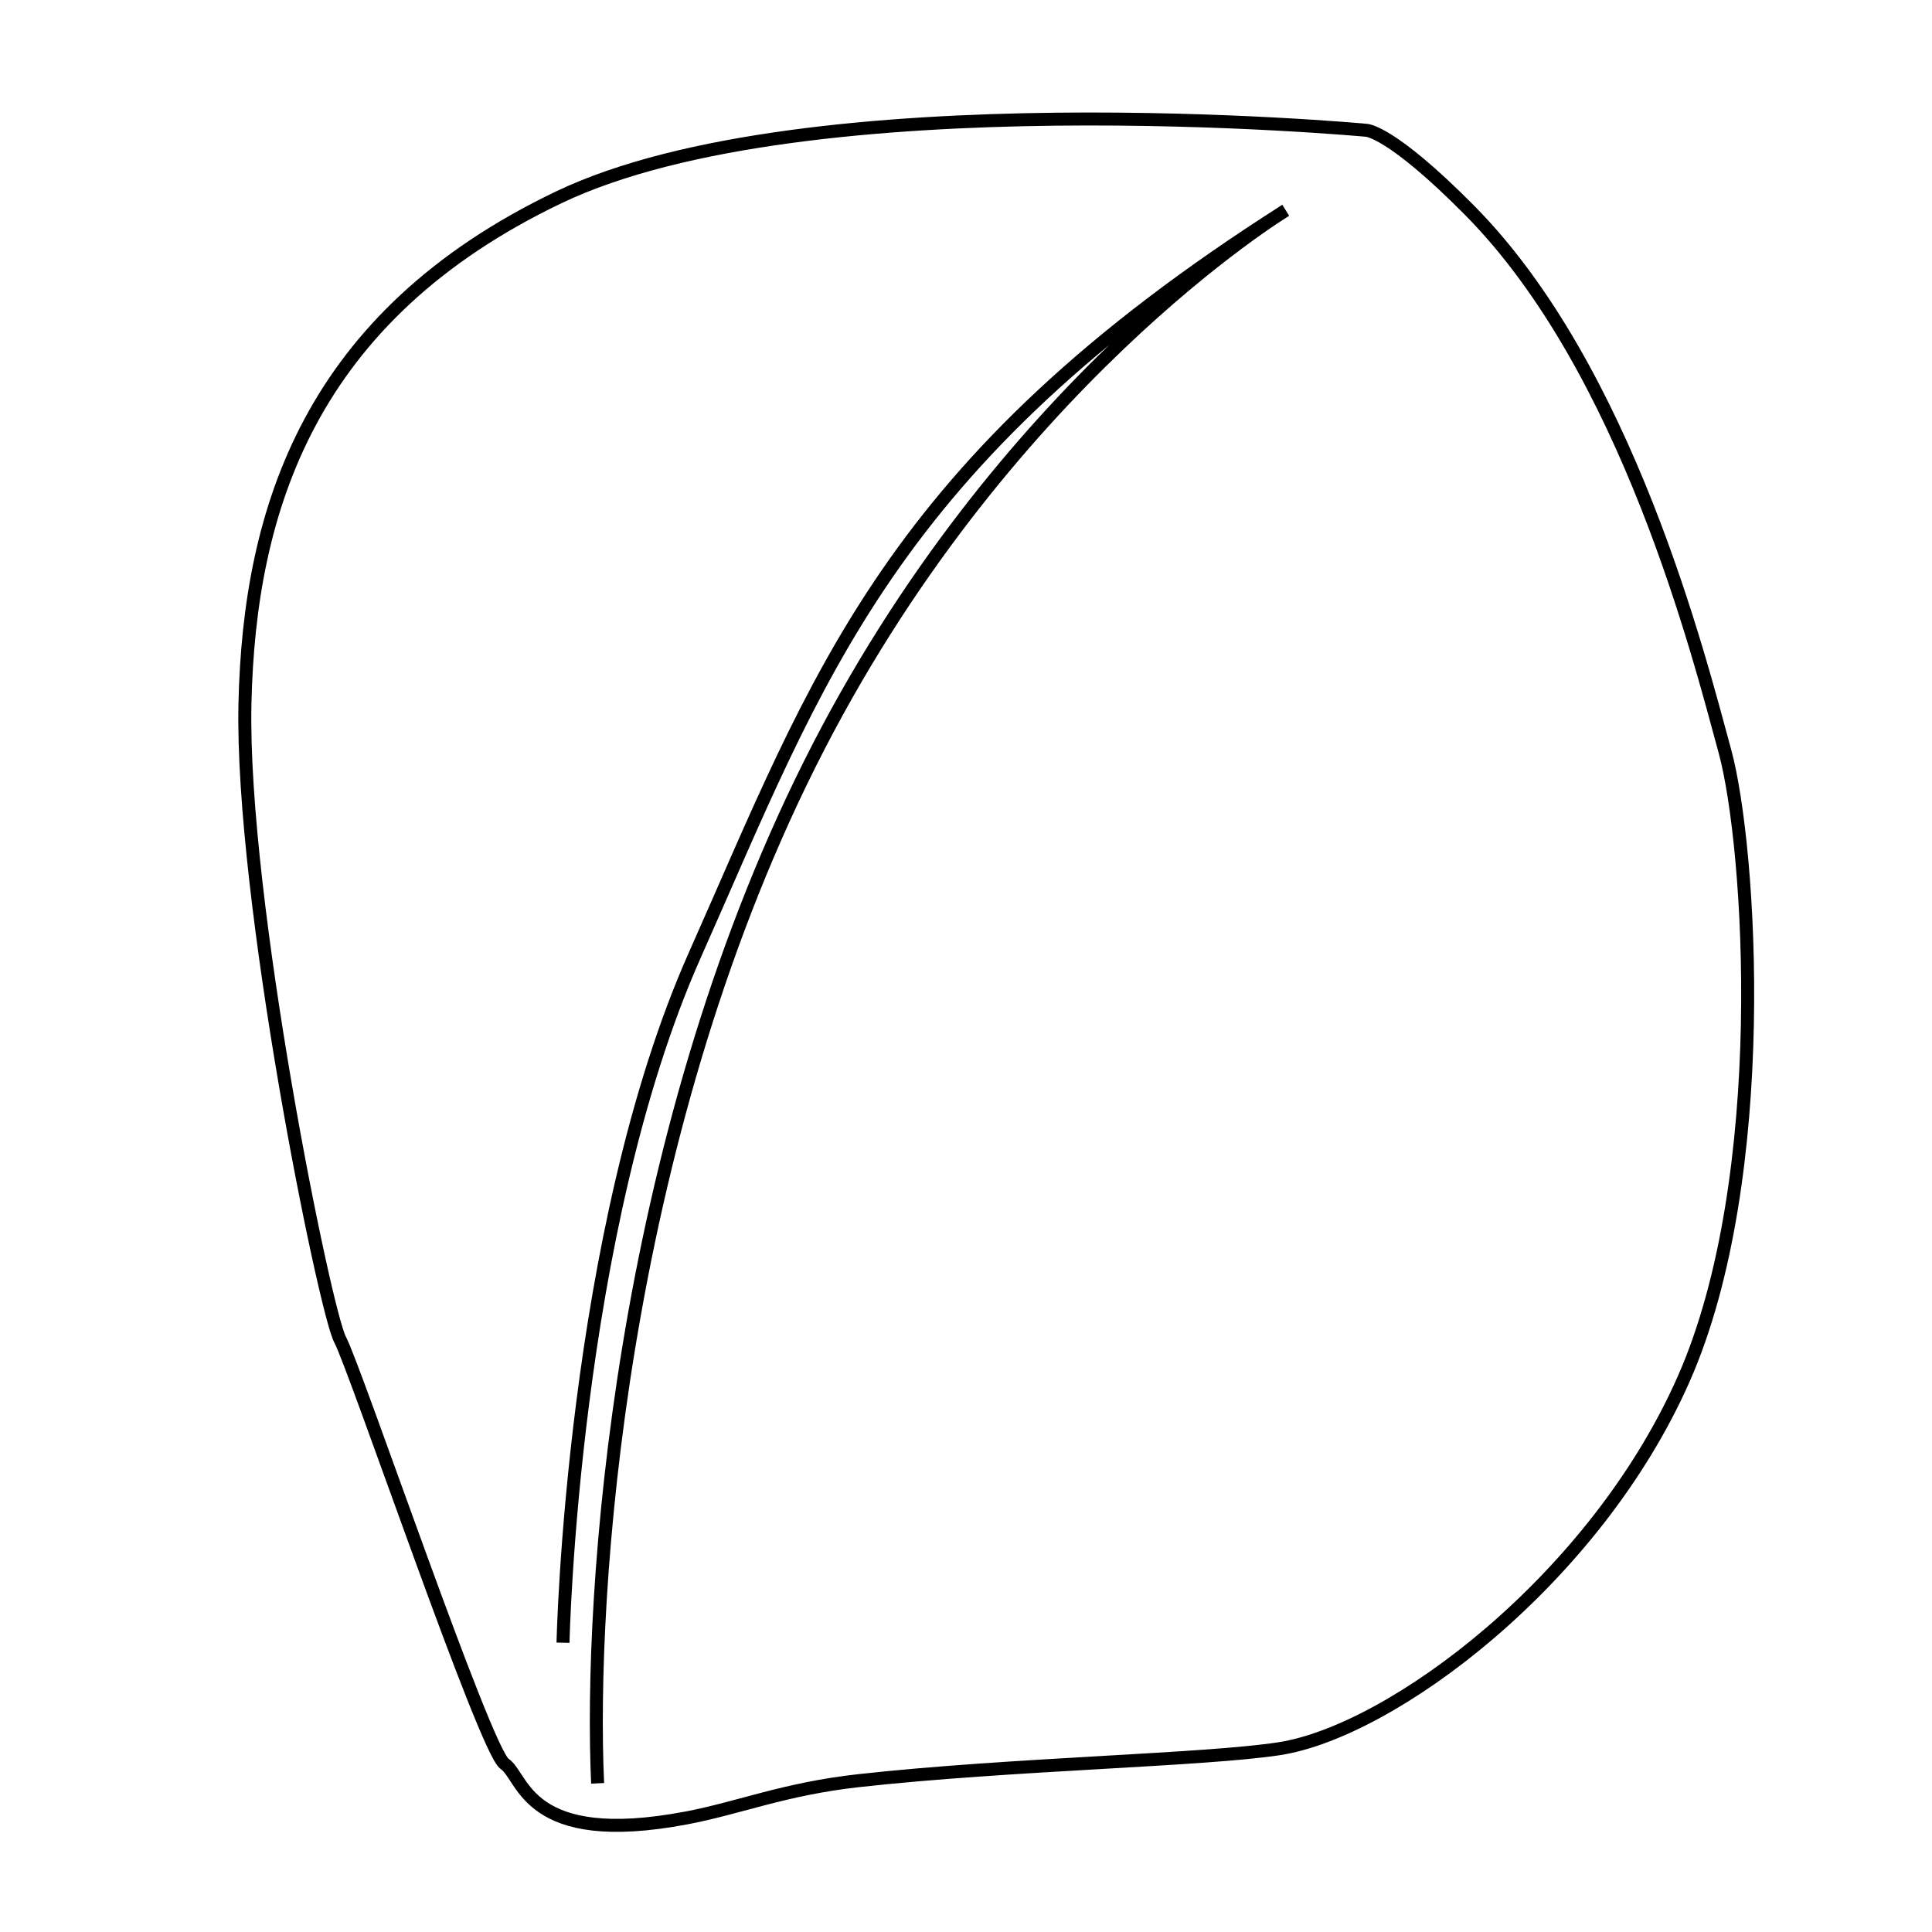<?xml version="1.0" encoding="utf-8"?>
<!-- Generator: Adobe Illustrator 16.0.0, SVG Export Plug-In . SVG Version: 6.00 Build 0)  -->
<!DOCTYPE svg PUBLIC "-//W3C//DTD SVG 1.1//EN" "http://www.w3.org/Graphics/SVG/1.1/DTD/svg11.dtd">
<svg version="1.1" id="Layer_3" xmlns="http://www.w3.org/2000/svg" xmlns:xlink="http://www.w3.org/1999/xlink" x="0px" y="0px"
	 width="595.281px" height="595.281px" viewBox="0 0 595.281 595.281" enable-background="new 0 0 595.281 595.281"
	 xml:space="preserve">
<path fill="none" stroke="#000000" stroke-width="4" stroke-miterlimit="10" d="M420.974,40.141c0,0-172.167-16-248.833,20.667
	s-95.333,96-96.667,156s24.667,187.333,29.333,196s44.667,126.667,50.667,130.667s6.667,25.999,56,16.666
	c16.341-3.092,30.118-8.945,53.167-11.5c46.533-5.158,106.316-6.267,129.5-9.833c34.667-5.333,97.334-52,124.667-114
	s20.667-164,12.667-193.333s-30.136-117.638-78.667-166.667C428.391,40.141,420.974,40.141,420.974,40.141z"/>
<path fill="none" stroke="#000000" stroke-width="4" stroke-miterlimit="10" d="M173.474,506.141c0,0,2.667-126.666,40.667-212
	c38-85.333,59.333-151.333,182-229.333c0,0-88,53.333-146.667,170.667c-58.667,117.333-68,256-65.333,314"/>
</svg>
